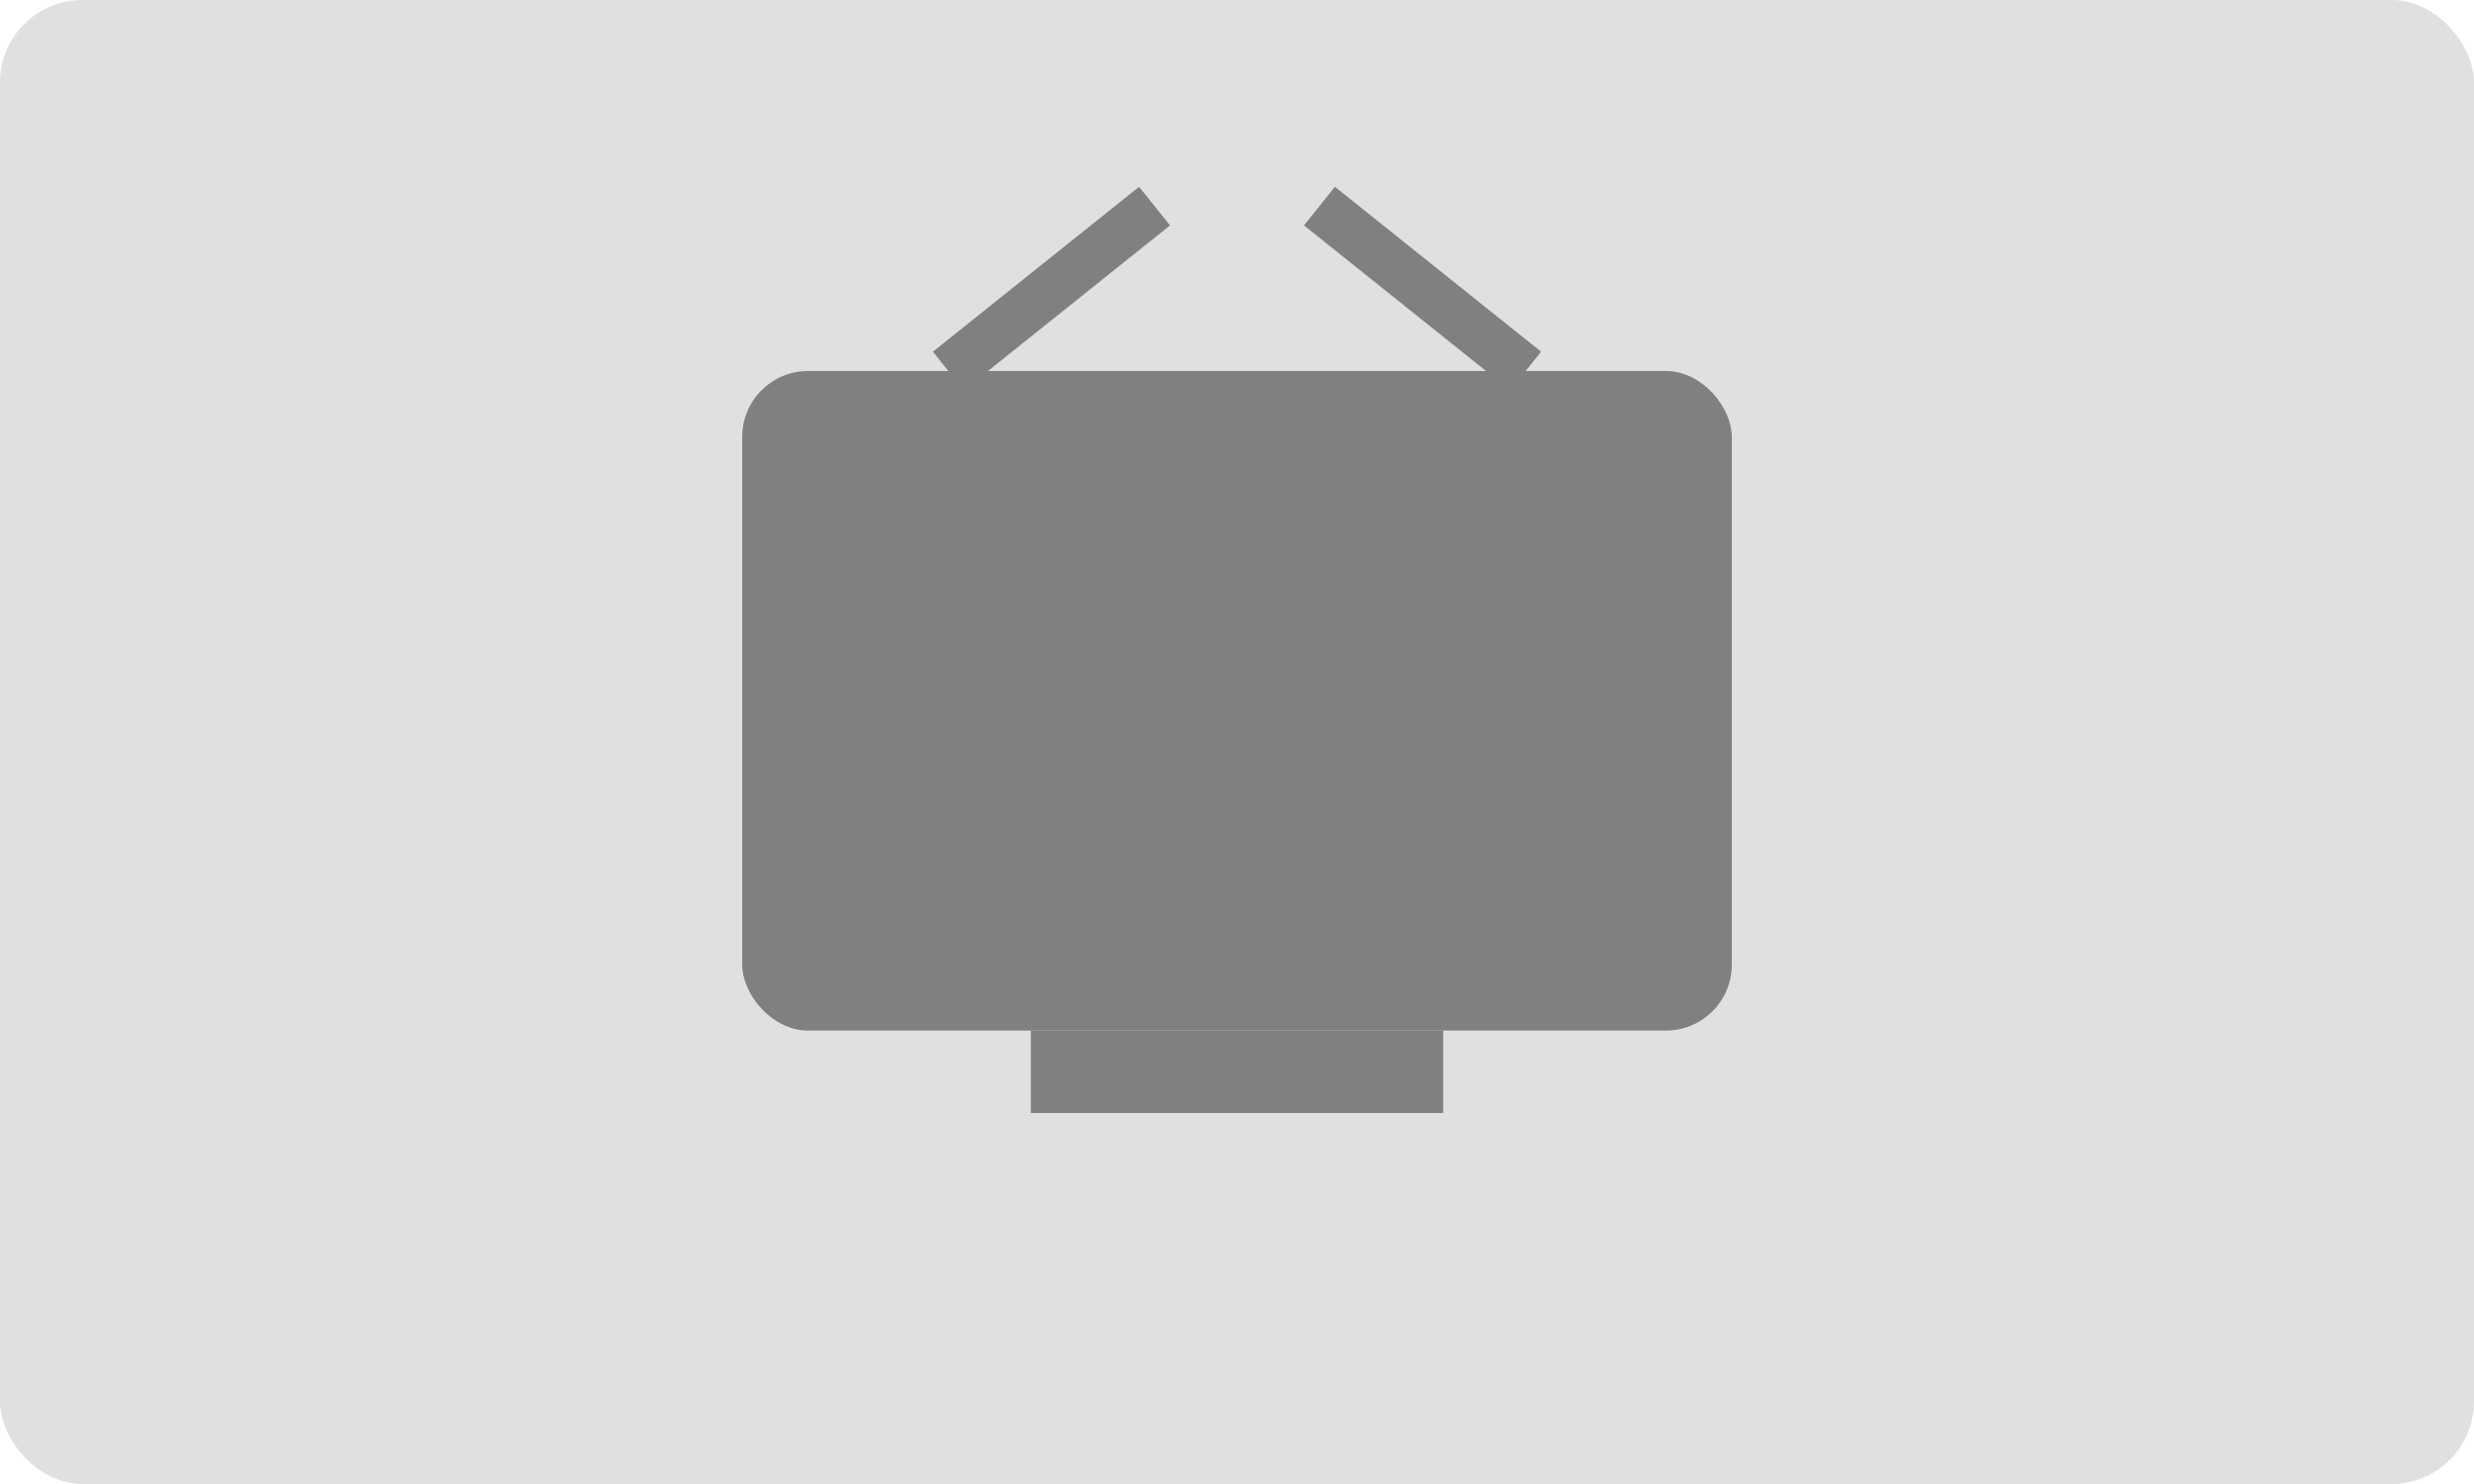 <?xml version="1.0" encoding="UTF-8"?>
<svg width="300" height="180" viewBox="0 0 300 180" xmlns="http://www.w3.org/2000/svg">
  <!-- 背景矩形 -->
  <rect width="300" height="180" fill="#e0e0e0" rx="10"/>
  <!-- TV图标 -->
  <rect x="90" y="45" width="120" height="80" rx="8" fill="#808080"/>
  <rect x="125" y="125" width="50" height="10" fill="#808080"/>
  <!-- 天线 -->
  <line x1="115" y1="45" x2="140" y2="25" stroke="#808080" stroke-width="6"/>
  <line x1="185" y1="45" x2="160" y2="25" stroke="#808080" stroke-width="6"/>
</svg>